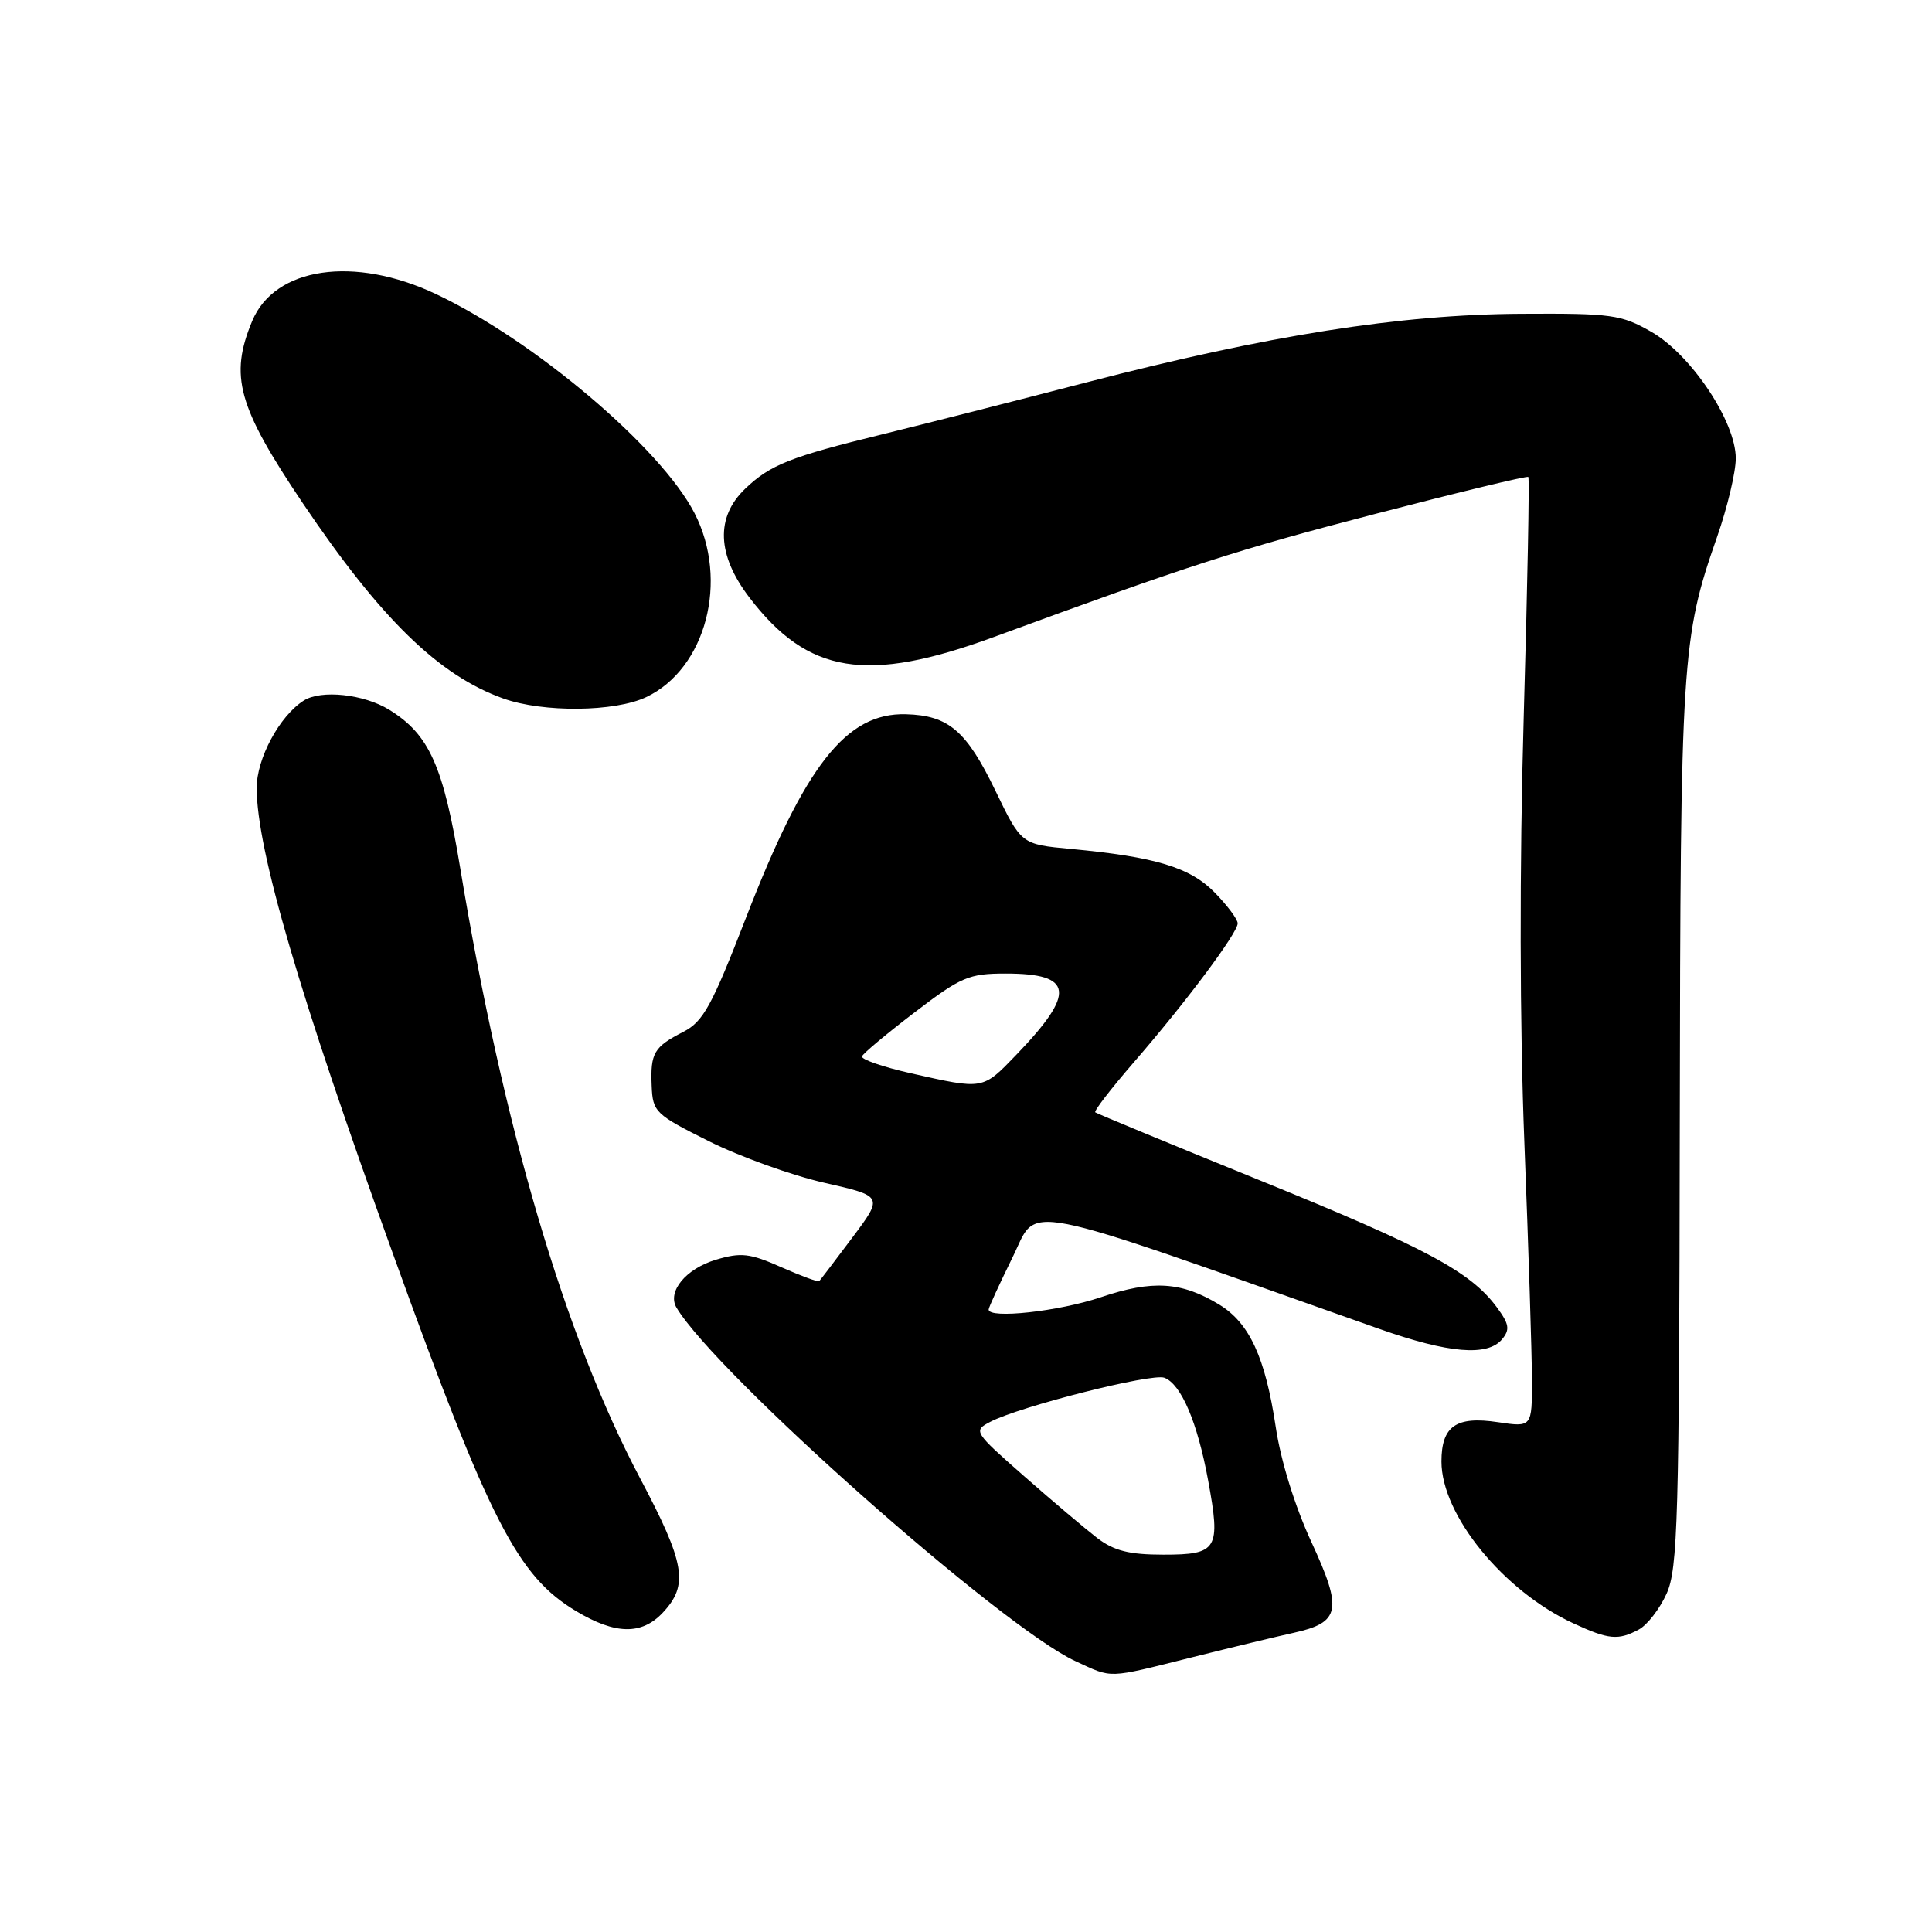 <?xml version="1.0" encoding="UTF-8" standalone="no"?>
<!DOCTYPE svg PUBLIC "-//W3C//DTD SVG 1.1//EN" "http://www.w3.org/Graphics/SVG/1.1/DTD/svg11.dtd" >
<svg xmlns="http://www.w3.org/2000/svg" xmlns:xlink="http://www.w3.org/1999/xlink" version="1.1" viewBox="0 0 256 256">
 <g >
 <path fill="currentColor"
d=" M 157.92 219.61 C 163.19 218.29 169.26 216.83 171.40 216.36 C 177.61 214.99 177.94 213.34 173.77 204.33 C 171.59 199.62 169.70 193.54 169.04 189.07 C 167.66 179.87 165.56 175.32 161.58 172.88 C 156.56 169.82 152.70 169.58 145.84 171.90 C 140.29 173.77 131.00 174.79 131.00 173.52 C 131.00 173.25 132.43 170.14 134.17 166.60 C 137.66 159.54 133.86 158.80 182.75 176.08 C 191.94 179.33 197.12 179.77 199.04 177.45 C 200.10 176.17 199.98 175.44 198.32 173.20 C 194.84 168.50 188.93 165.34 166.93 156.40 C 155.14 151.61 145.33 147.55 145.13 147.39 C 144.92 147.22 147.21 144.26 150.21 140.79 C 157.08 132.88 164.00 123.62 164.00 122.35 C 164.00 121.82 162.64 119.99 160.97 118.28 C 157.70 114.93 153.10 113.54 141.91 112.49 C 135.33 111.88 135.33 111.88 131.91 104.80 C 128.06 96.82 125.69 94.79 120.03 94.64 C 112.14 94.43 106.69 101.36 98.84 121.63 C 94.32 133.29 93.18 135.37 90.55 136.72 C 86.64 138.72 86.17 139.52 86.35 143.89 C 86.49 147.34 86.83 147.67 93.94 151.22 C 98.03 153.26 104.90 155.74 109.21 156.72 C 117.05 158.50 117.05 158.50 112.93 164.00 C 110.66 167.03 108.69 169.62 108.55 169.76 C 108.42 169.91 106.15 169.07 103.50 167.90 C 99.35 166.06 98.18 165.93 94.87 166.92 C 90.87 168.12 88.38 171.15 89.64 173.27 C 94.93 182.10 132.76 215.63 142.50 220.11 C 147.50 222.42 146.55 222.45 157.92 219.61 Z  M 217.15 215.92 C 218.26 215.33 219.92 213.19 220.83 211.17 C 222.32 207.89 222.51 201.34 222.58 149.00 C 222.67 87.14 222.83 84.56 227.53 71.12 C 228.89 67.22 230.00 62.55 230.00 60.74 C 230.00 55.86 224.07 46.98 218.81 43.97 C 214.81 41.68 213.56 41.51 201.50 41.58 C 185.50 41.67 168.02 44.43 144.00 50.66 C 134.38 53.16 122.22 56.25 117.00 57.53 C 104.69 60.54 102.08 61.58 98.75 64.75 C 94.80 68.52 94.99 73.52 99.29 79.16 C 107.05 89.33 114.86 90.59 131.71 84.40 C 157.66 74.87 163.88 72.86 182.36 68.06 C 193.29 65.22 202.36 63.03 202.51 63.20 C 202.67 63.36 202.40 77.67 201.90 95.00 C 201.33 114.81 201.37 135.78 201.99 151.50 C 202.53 165.25 202.98 179.34 202.99 182.81 C 203.00 189.12 203.00 189.12 198.49 188.45 C 192.94 187.61 191.00 188.97 191.00 193.66 C 191.00 200.75 199.23 210.84 208.50 215.11 C 213.17 217.27 214.42 217.38 217.15 215.92 Z  M 87.82 213.69 C 91.28 210.01 90.80 207.18 84.81 195.87 C 74.81 176.97 66.66 149.32 60.99 115.07 C 58.74 101.46 56.89 97.33 51.58 94.05 C 48.23 91.98 42.55 91.36 40.25 92.83 C 37.04 94.86 34.00 100.52 34.01 104.44 C 34.04 112.64 39.66 131.84 52.09 166.20 C 64.92 201.71 68.58 208.84 76.35 213.49 C 81.54 216.60 85.03 216.66 87.82 213.69 Z  M 85.63 92.37 C 93.55 88.61 96.62 76.92 92.03 68.00 C 87.57 59.33 70.83 45.15 57.78 38.97 C 46.93 33.84 36.41 35.38 33.42 42.53 C 30.38 49.82 31.50 53.86 40.12 66.67 C 50.46 82.01 58.15 89.51 66.70 92.56 C 71.98 94.44 81.46 94.35 85.63 92.37 Z  M 145.38 203.79 C 143.80 202.57 139.44 198.89 135.70 195.60 C 129.03 189.74 128.94 189.59 131.20 188.41 C 135.09 186.37 152.64 181.92 154.29 182.56 C 156.51 183.41 158.67 188.47 160.08 196.14 C 161.77 205.30 161.35 206.00 154.17 206.00 C 149.62 206.00 147.61 205.49 145.38 203.79 Z  M 120.72 142.22 C 116.99 141.38 114.06 140.36 114.22 139.97 C 114.37 139.57 117.52 136.95 121.21 134.13 C 127.35 129.44 128.38 129.00 133.26 129.00 C 142.26 129.00 142.59 131.53 134.68 139.75 C 130.17 144.43 130.37 144.39 120.72 142.22 Z "/>
</g>
</svg>